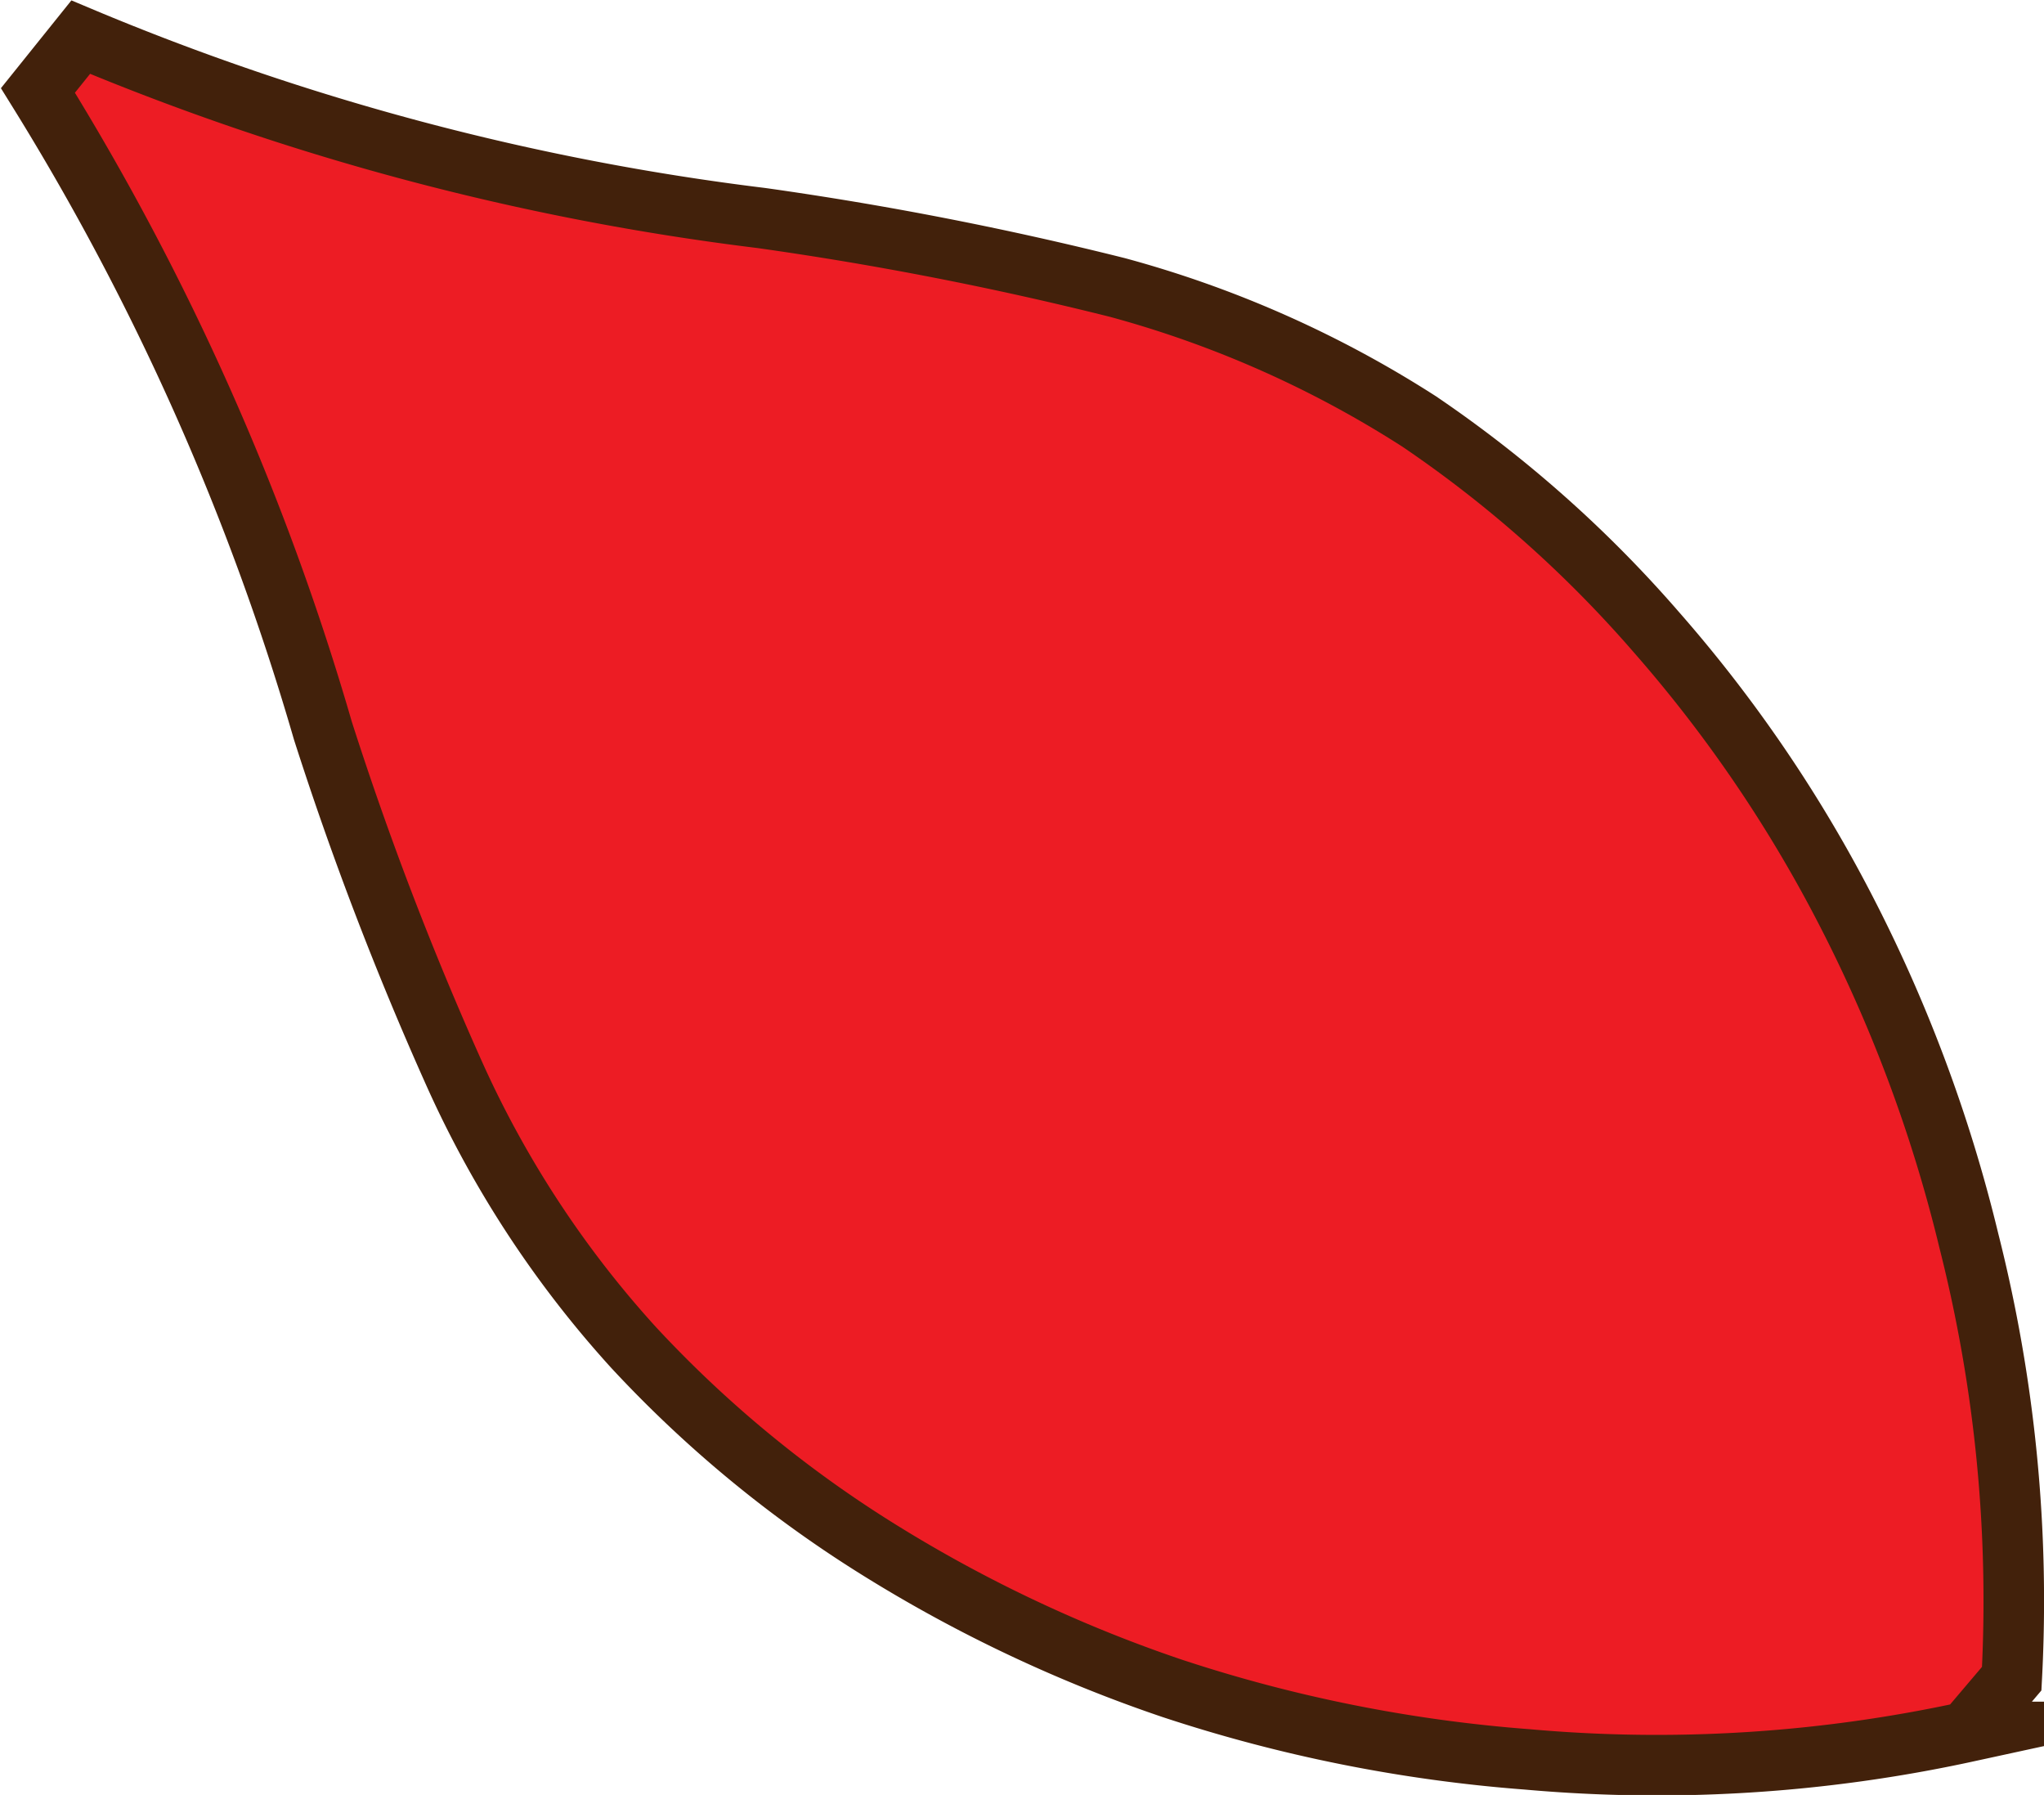<svg xmlns="http://www.w3.org/2000/svg" viewBox="0 0 25.32 22.23"><defs><style>.cls-1{fill:#ed1c24;stroke:#42210b;stroke-miterlimit:10;stroke-width:0.75px;}</style></defs><title>Asset 5</title><g id="Layer_2" data-name="Layer 2"><g id="Layer_2-2" data-name="Layer 2"><path class="cls-1" d="M1,.46A31.73,31.73,0,0,0,9.43,2.7a42.49,42.49,0,0,1,4.41.86,13.38,13.38,0,0,1,3.74,1.66,15.09,15.09,0,0,1,2.93,2.6,17.1,17.1,0,0,1,2.3,3.35,18.24,18.24,0,0,1,1.58,4.2,18.14,18.14,0,0,1,.53,5.42l-.56.66a18.07,18.07,0,0,1-5.44.34,18.45,18.45,0,0,1-4.4-.88,17.46,17.46,0,0,1-3.67-1.74,14.8,14.8,0,0,1-3-2.48,12.87,12.87,0,0,1-2.24-3.43A40.83,40.83,0,0,1,4,9.05,31.81,31.81,0,0,0,.47,1.12Z"/></g></g></svg>